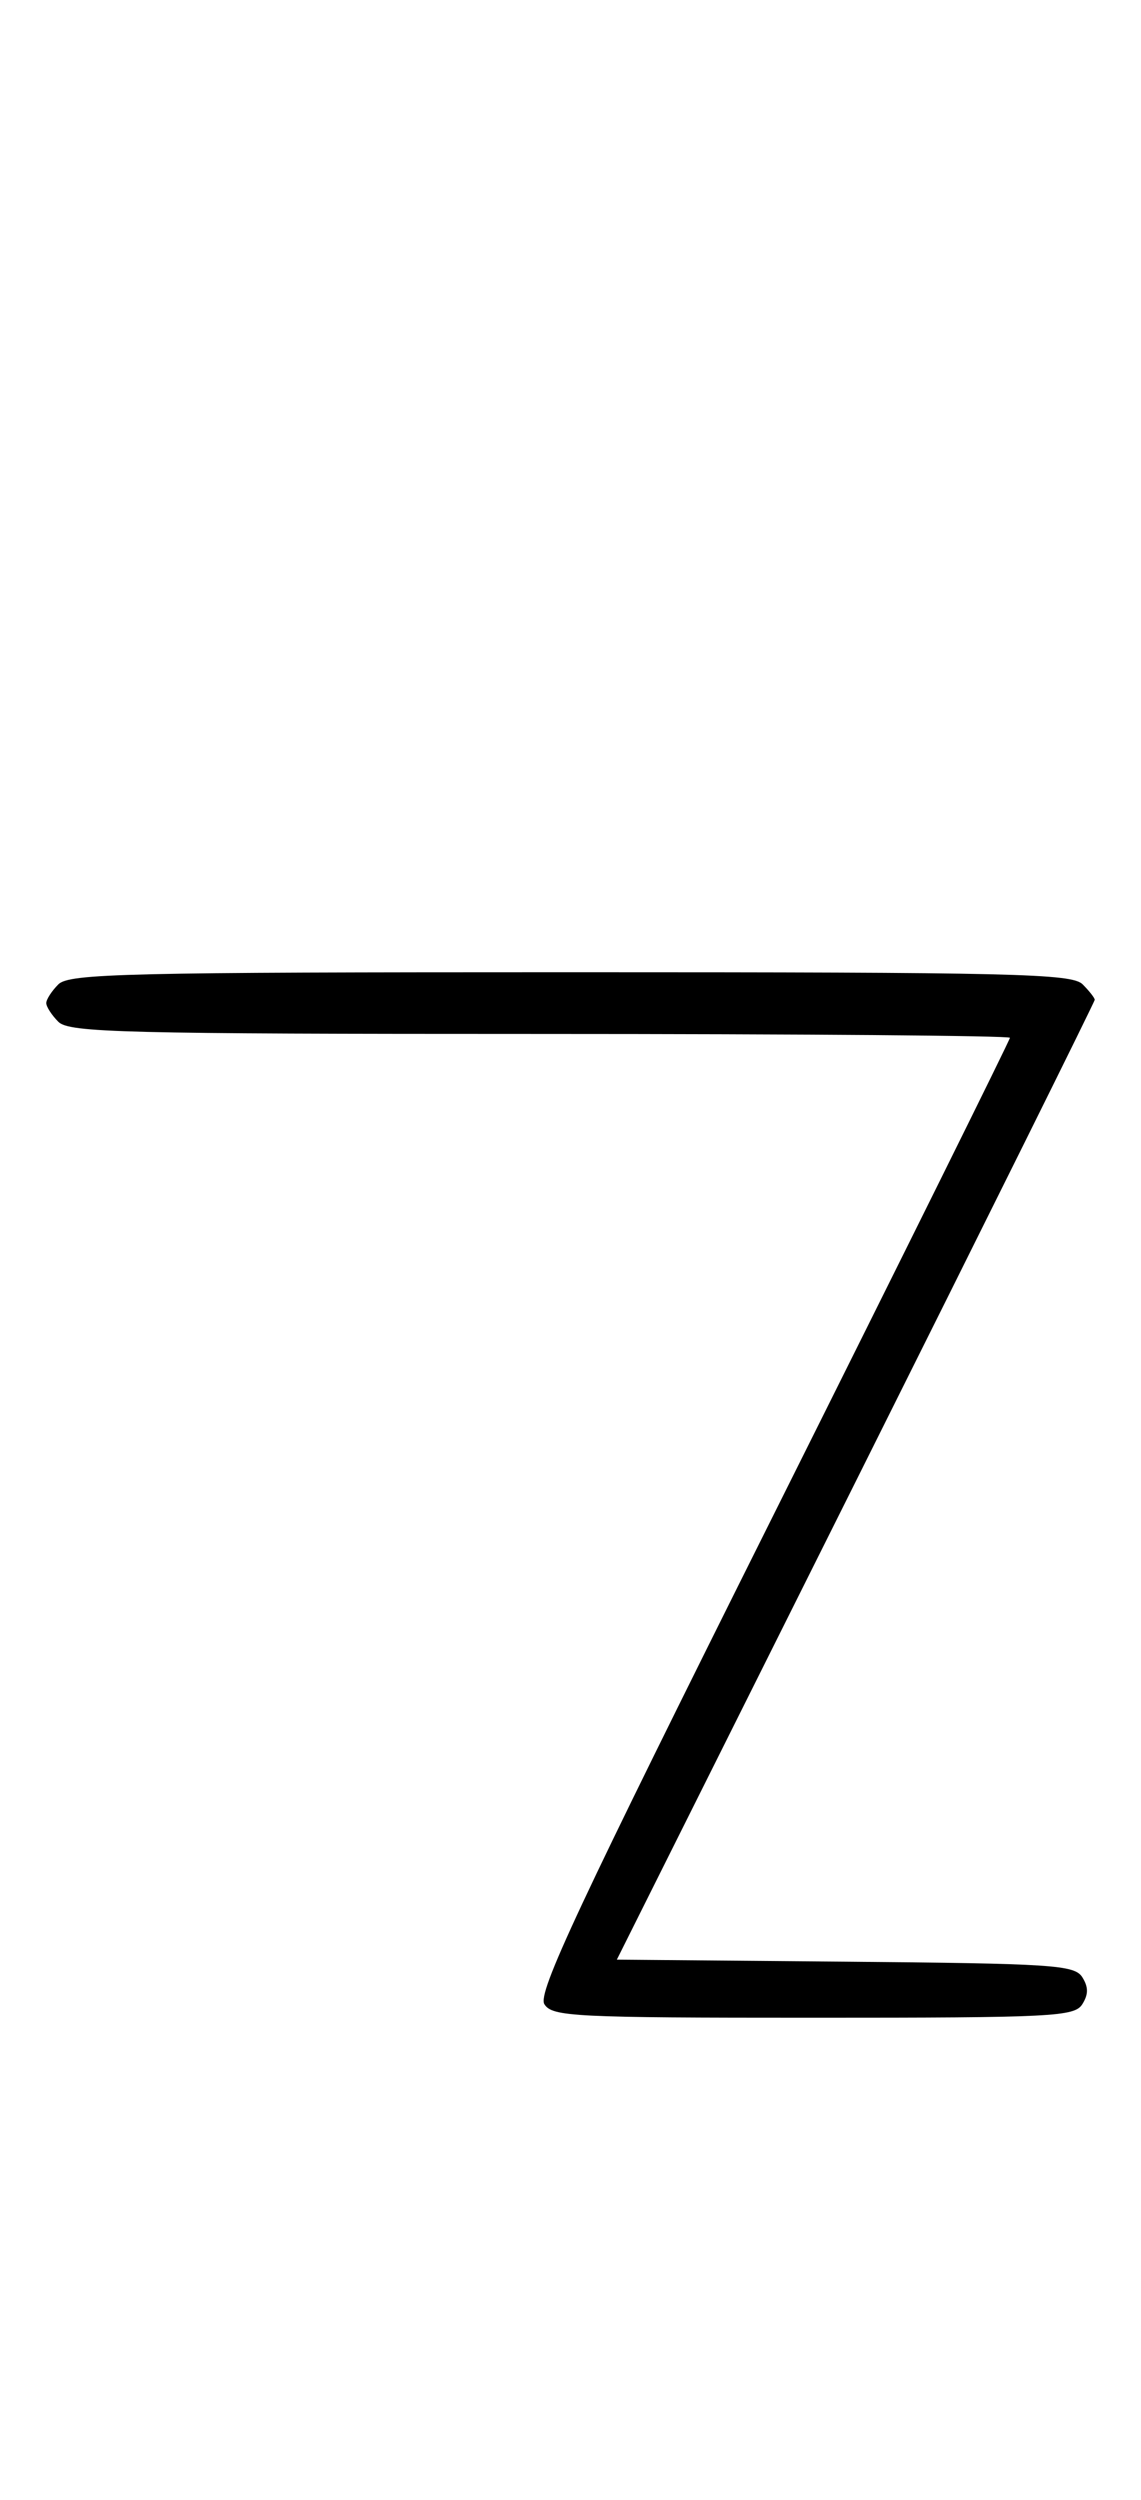 <svg xmlns="http://www.w3.org/2000/svg" width="148" height="324" viewBox="0 0 148 324" version="1.1">
	<path d="M 7.571 127.571 C 6.707 128.436, 6 129.529, 6 130 C 6 130.471, 6.707 131.564, 7.571 132.429 C 8.966 133.823, 16.015 134, 70.071 134 C 103.582 134, 131 134.224, 131 134.498 C 131 134.772, 117.164 162.671, 100.254 196.497 C 74.896 247.222, 69.702 258.304, 70.613 259.749 C 71.630 261.361, 74.405 261.500, 105.500 261.500 C 136.586 261.500, 139.370 261.360, 140.386 259.750 C 141.191 258.474, 141.191 257.526, 140.386 256.250 C 139.382 254.658, 136.613 254.476, 109.647 254.235 L 80.012 253.970 111.006 191.988 C 128.053 157.898, 142 129.812, 142 129.575 C 142 129.337, 141.293 128.436, 140.429 127.571 C 139.032 126.175, 131.628 126, 74 126 C 16.372 126, 8.968 126.175, 7.571 127.571 " stroke="none" fill="black" fill-rule="evenodd"/>
</svg>